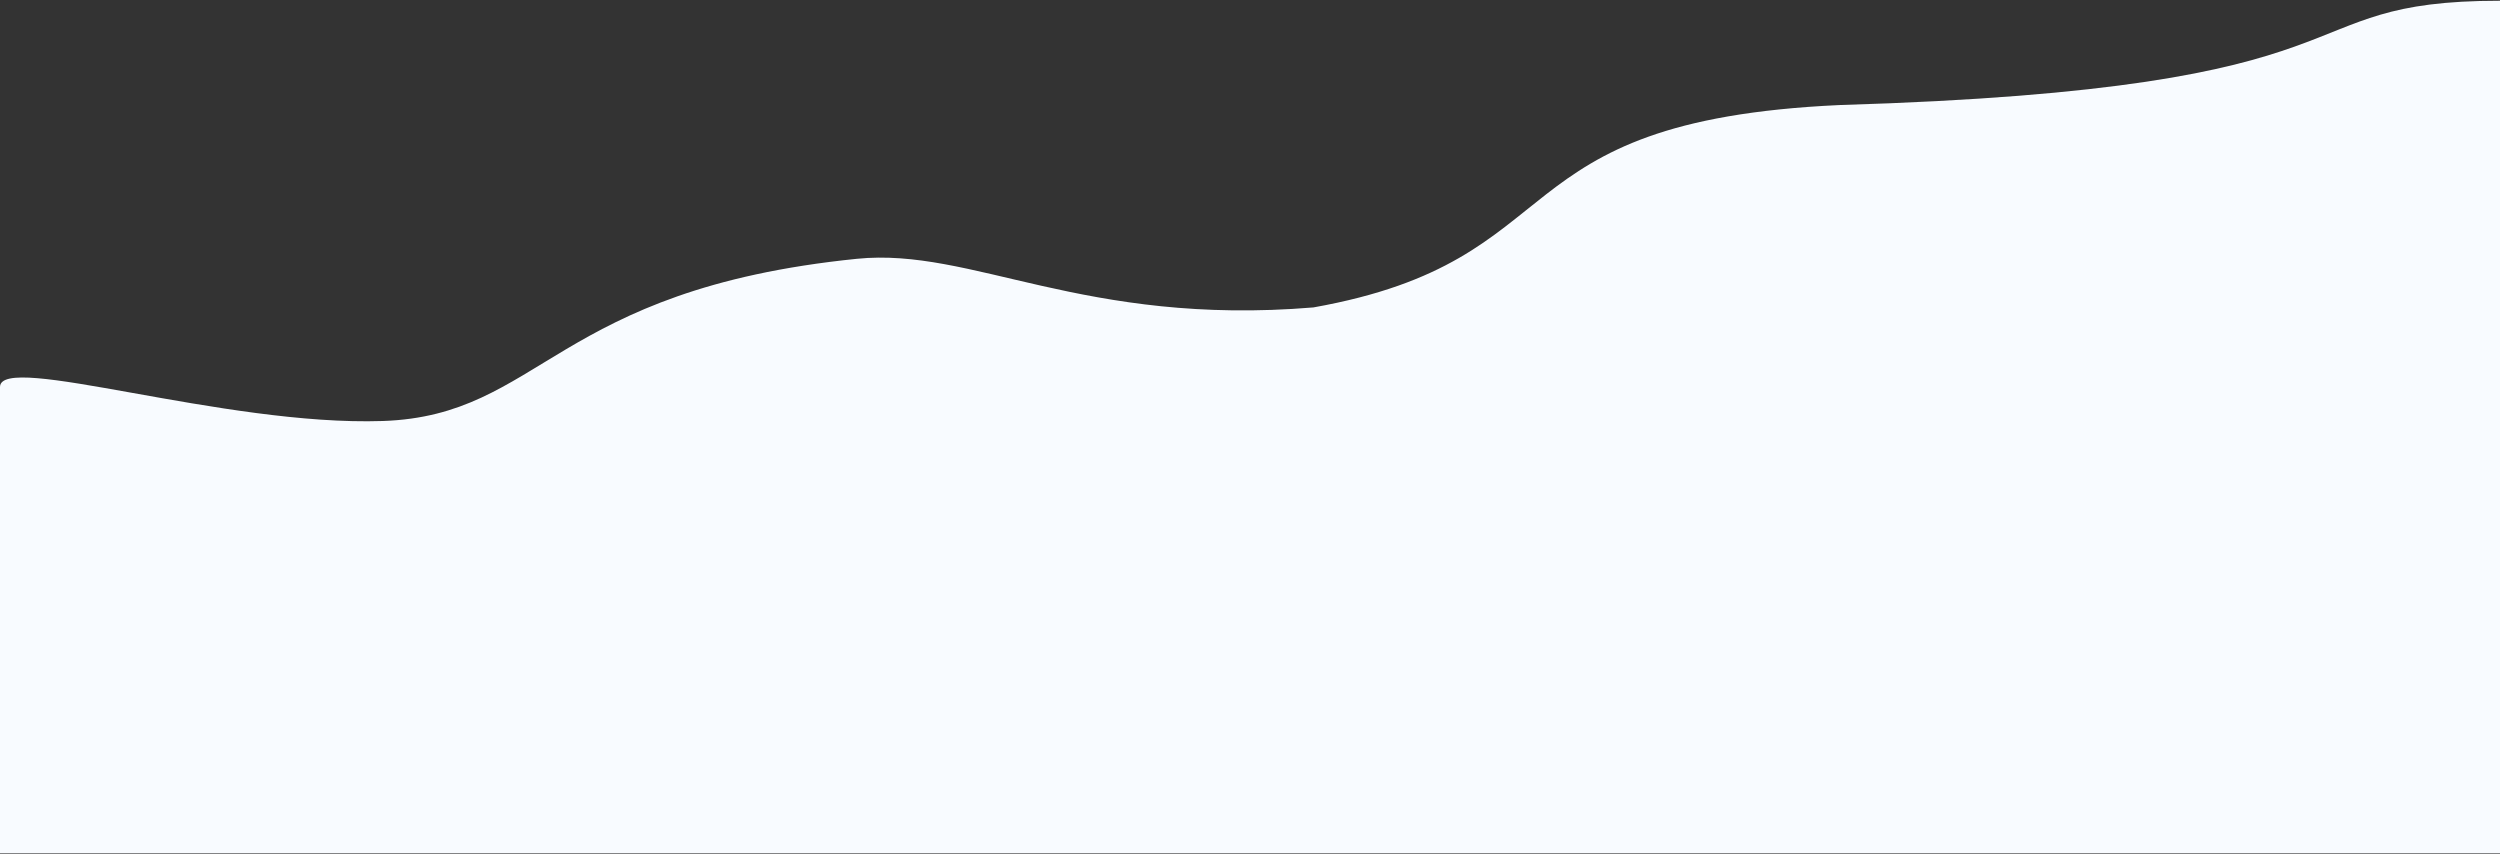 <svg width="1920" height="656" viewBox="0 0 1920 656" fill="none" xmlns="http://www.w3.org/2000/svg">
<rect x="0" y="0" width="1920" height="656" fill="#333333" stroke="none"/>
<path d="M1412.82 80.675C1840.71 67.886 1747.5 0.574 1920 0.574L1920 655.405H0V297.211C0 270.144 172.114 327.504 293.997 323.332C415.881 319.161 425.51 222.385 658.09 198.76C746.395 189.791 832.045 250.793 1008.7 236.102C1212.77 199.679 1146.27 92.919 1412.82 80.675Z" fill="#F8FBFF"/>
</svg>
